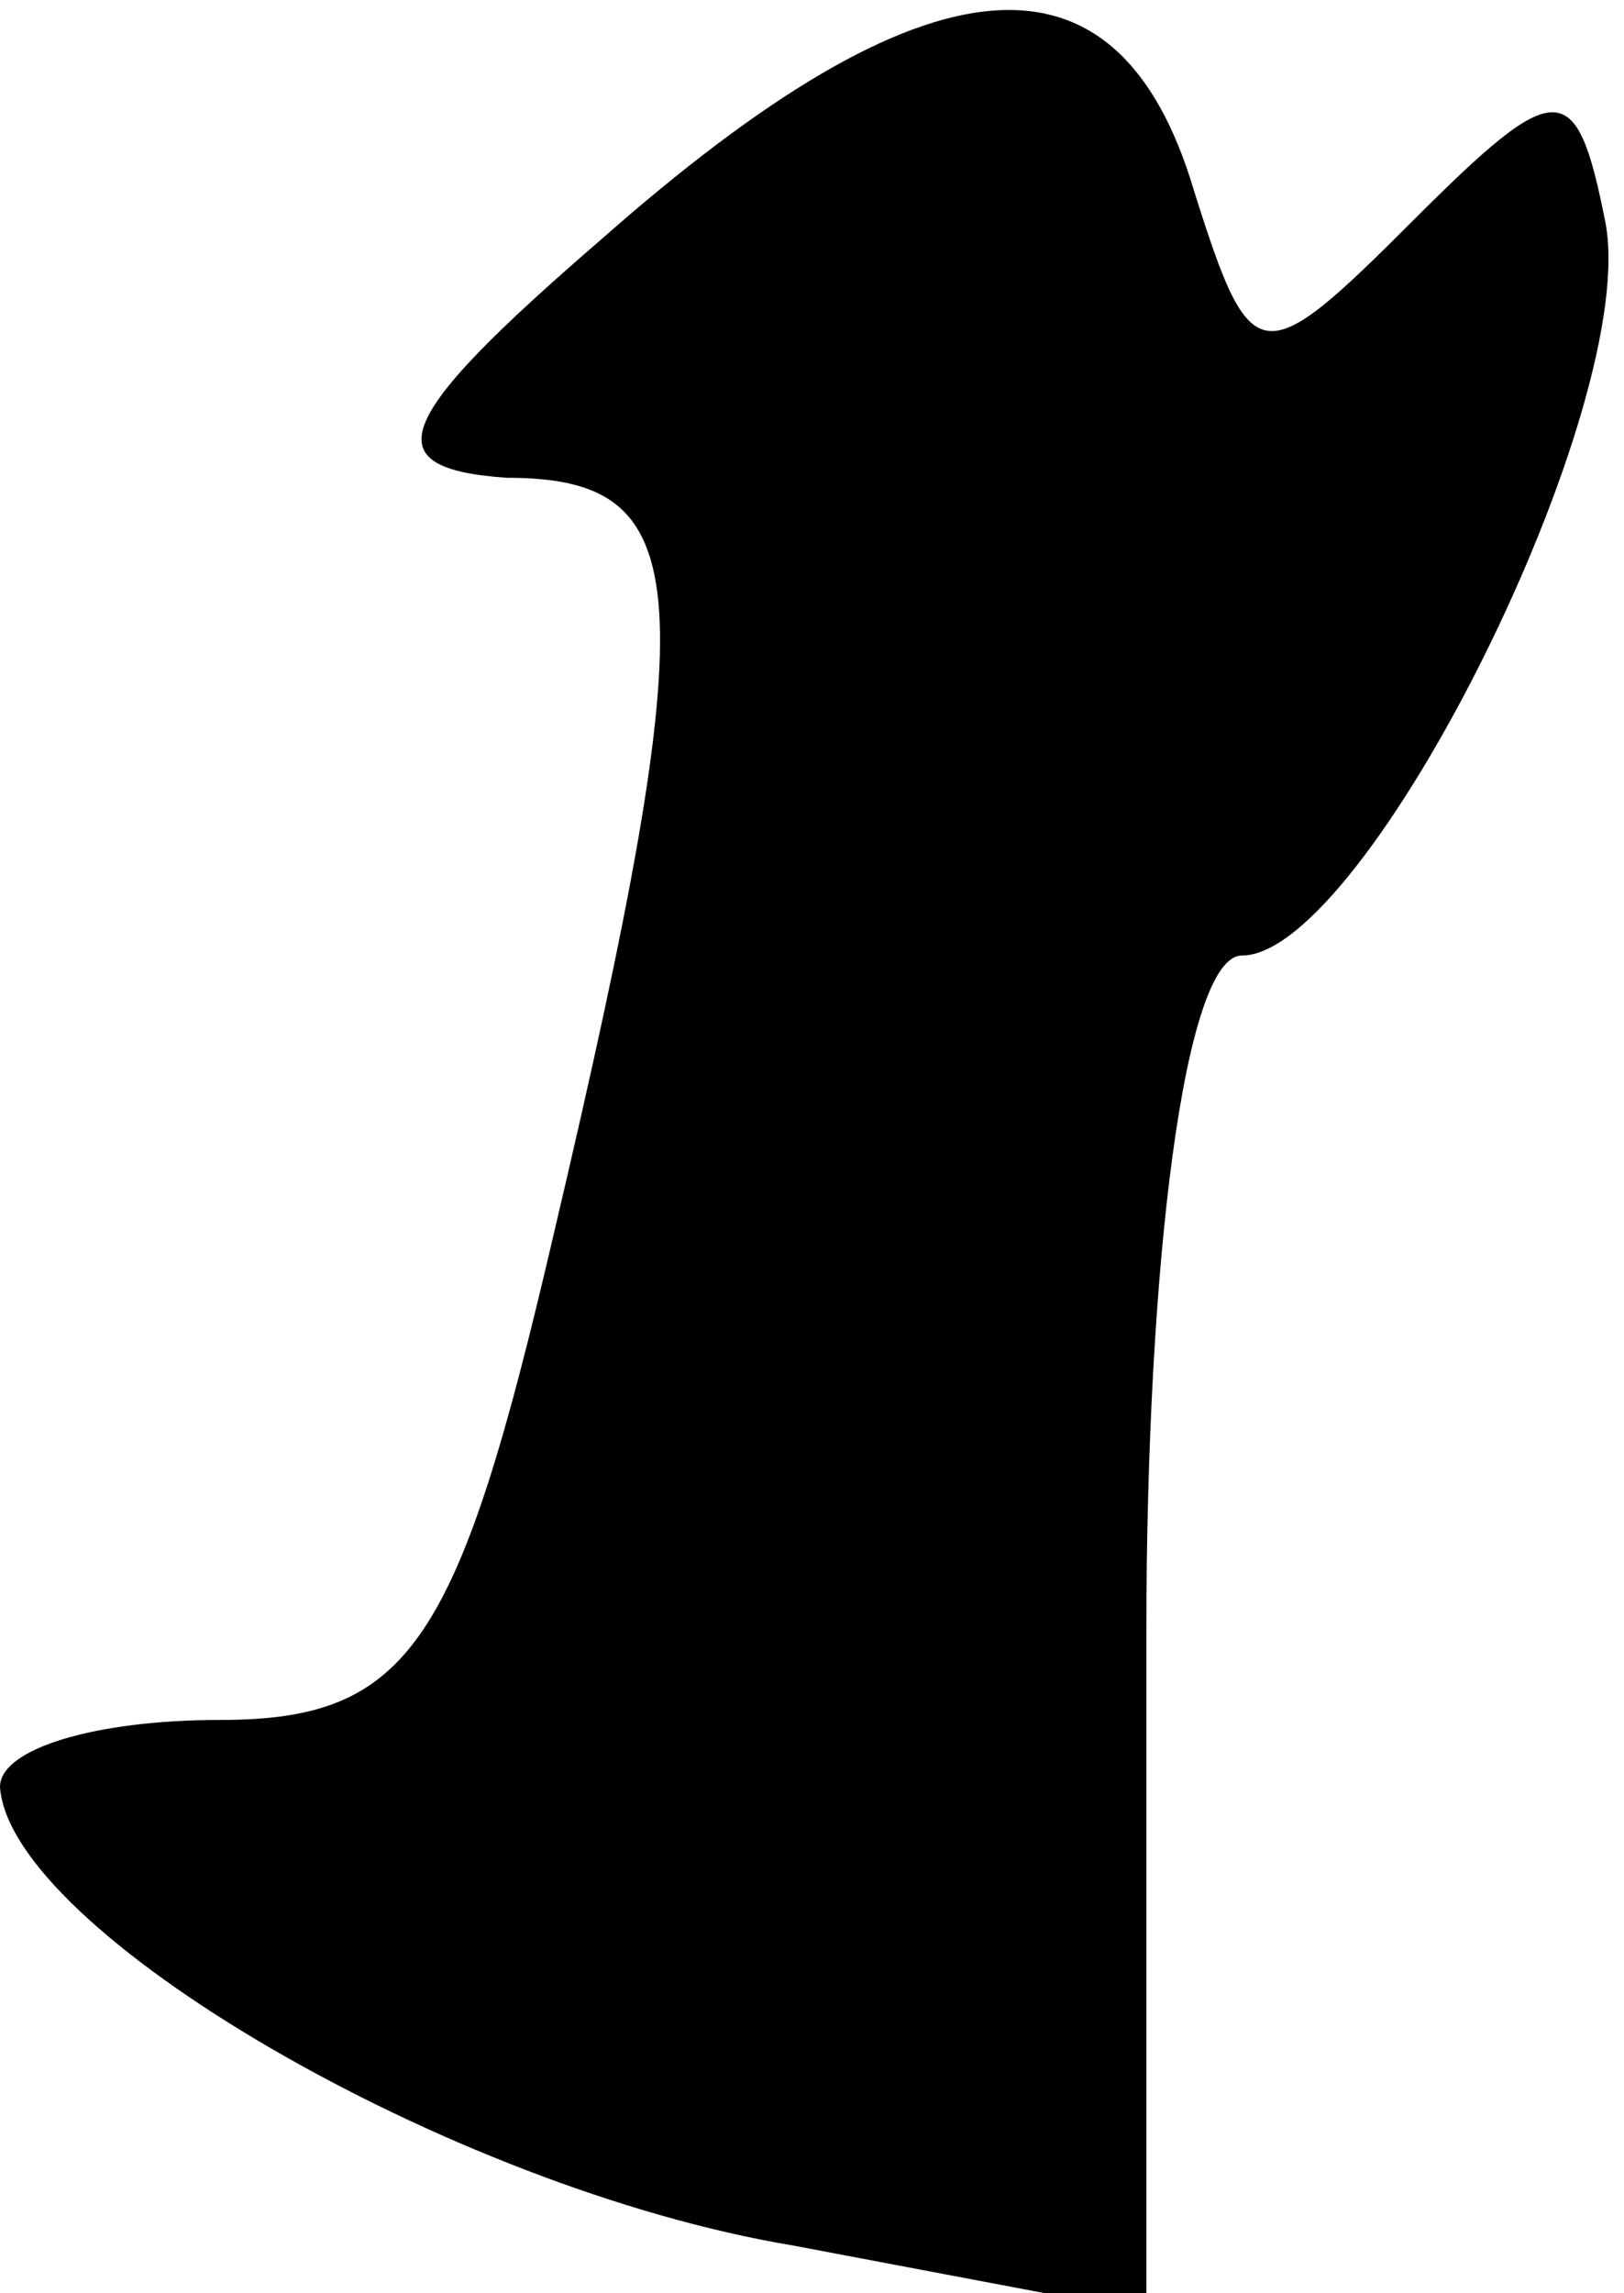 <?xml version="1.0" standalone="no"?>
<!DOCTYPE svg PUBLIC "-//W3C//DTD SVG 20010904//EN"
 "http://www.w3.org/TR/2001/REC-SVG-20010904/DTD/svg10.dtd">
<svg version="1.0" xmlns="http://www.w3.org/2000/svg"
 width="17pt" height="24pt" viewBox="0 0 17 24"
 preserveAspectRatio="xMidYMid meet">
<g transform="translate(0,24) scale(0.1,-0.1)"
fill="#000000" stroke="none">
<path fill="#000000" stroke="none" d="M63 215 c-22 -19 -24 -24 -10 -25 20 0
21 -11 5 -79 -10 -43 -15 -51 -35 -51 -13 0 -23 -3 -23 -7 1 -15 47 -42 83
-48 l37 -7 0 71 c0 39 4 71 10 71 13 0 42 58 38 77 -3 15 -5 15 -20 0 -16 -16
-17 -16 -23 3 -8 27 -28 25 -62 -5z"/>
</g>
</svg>
